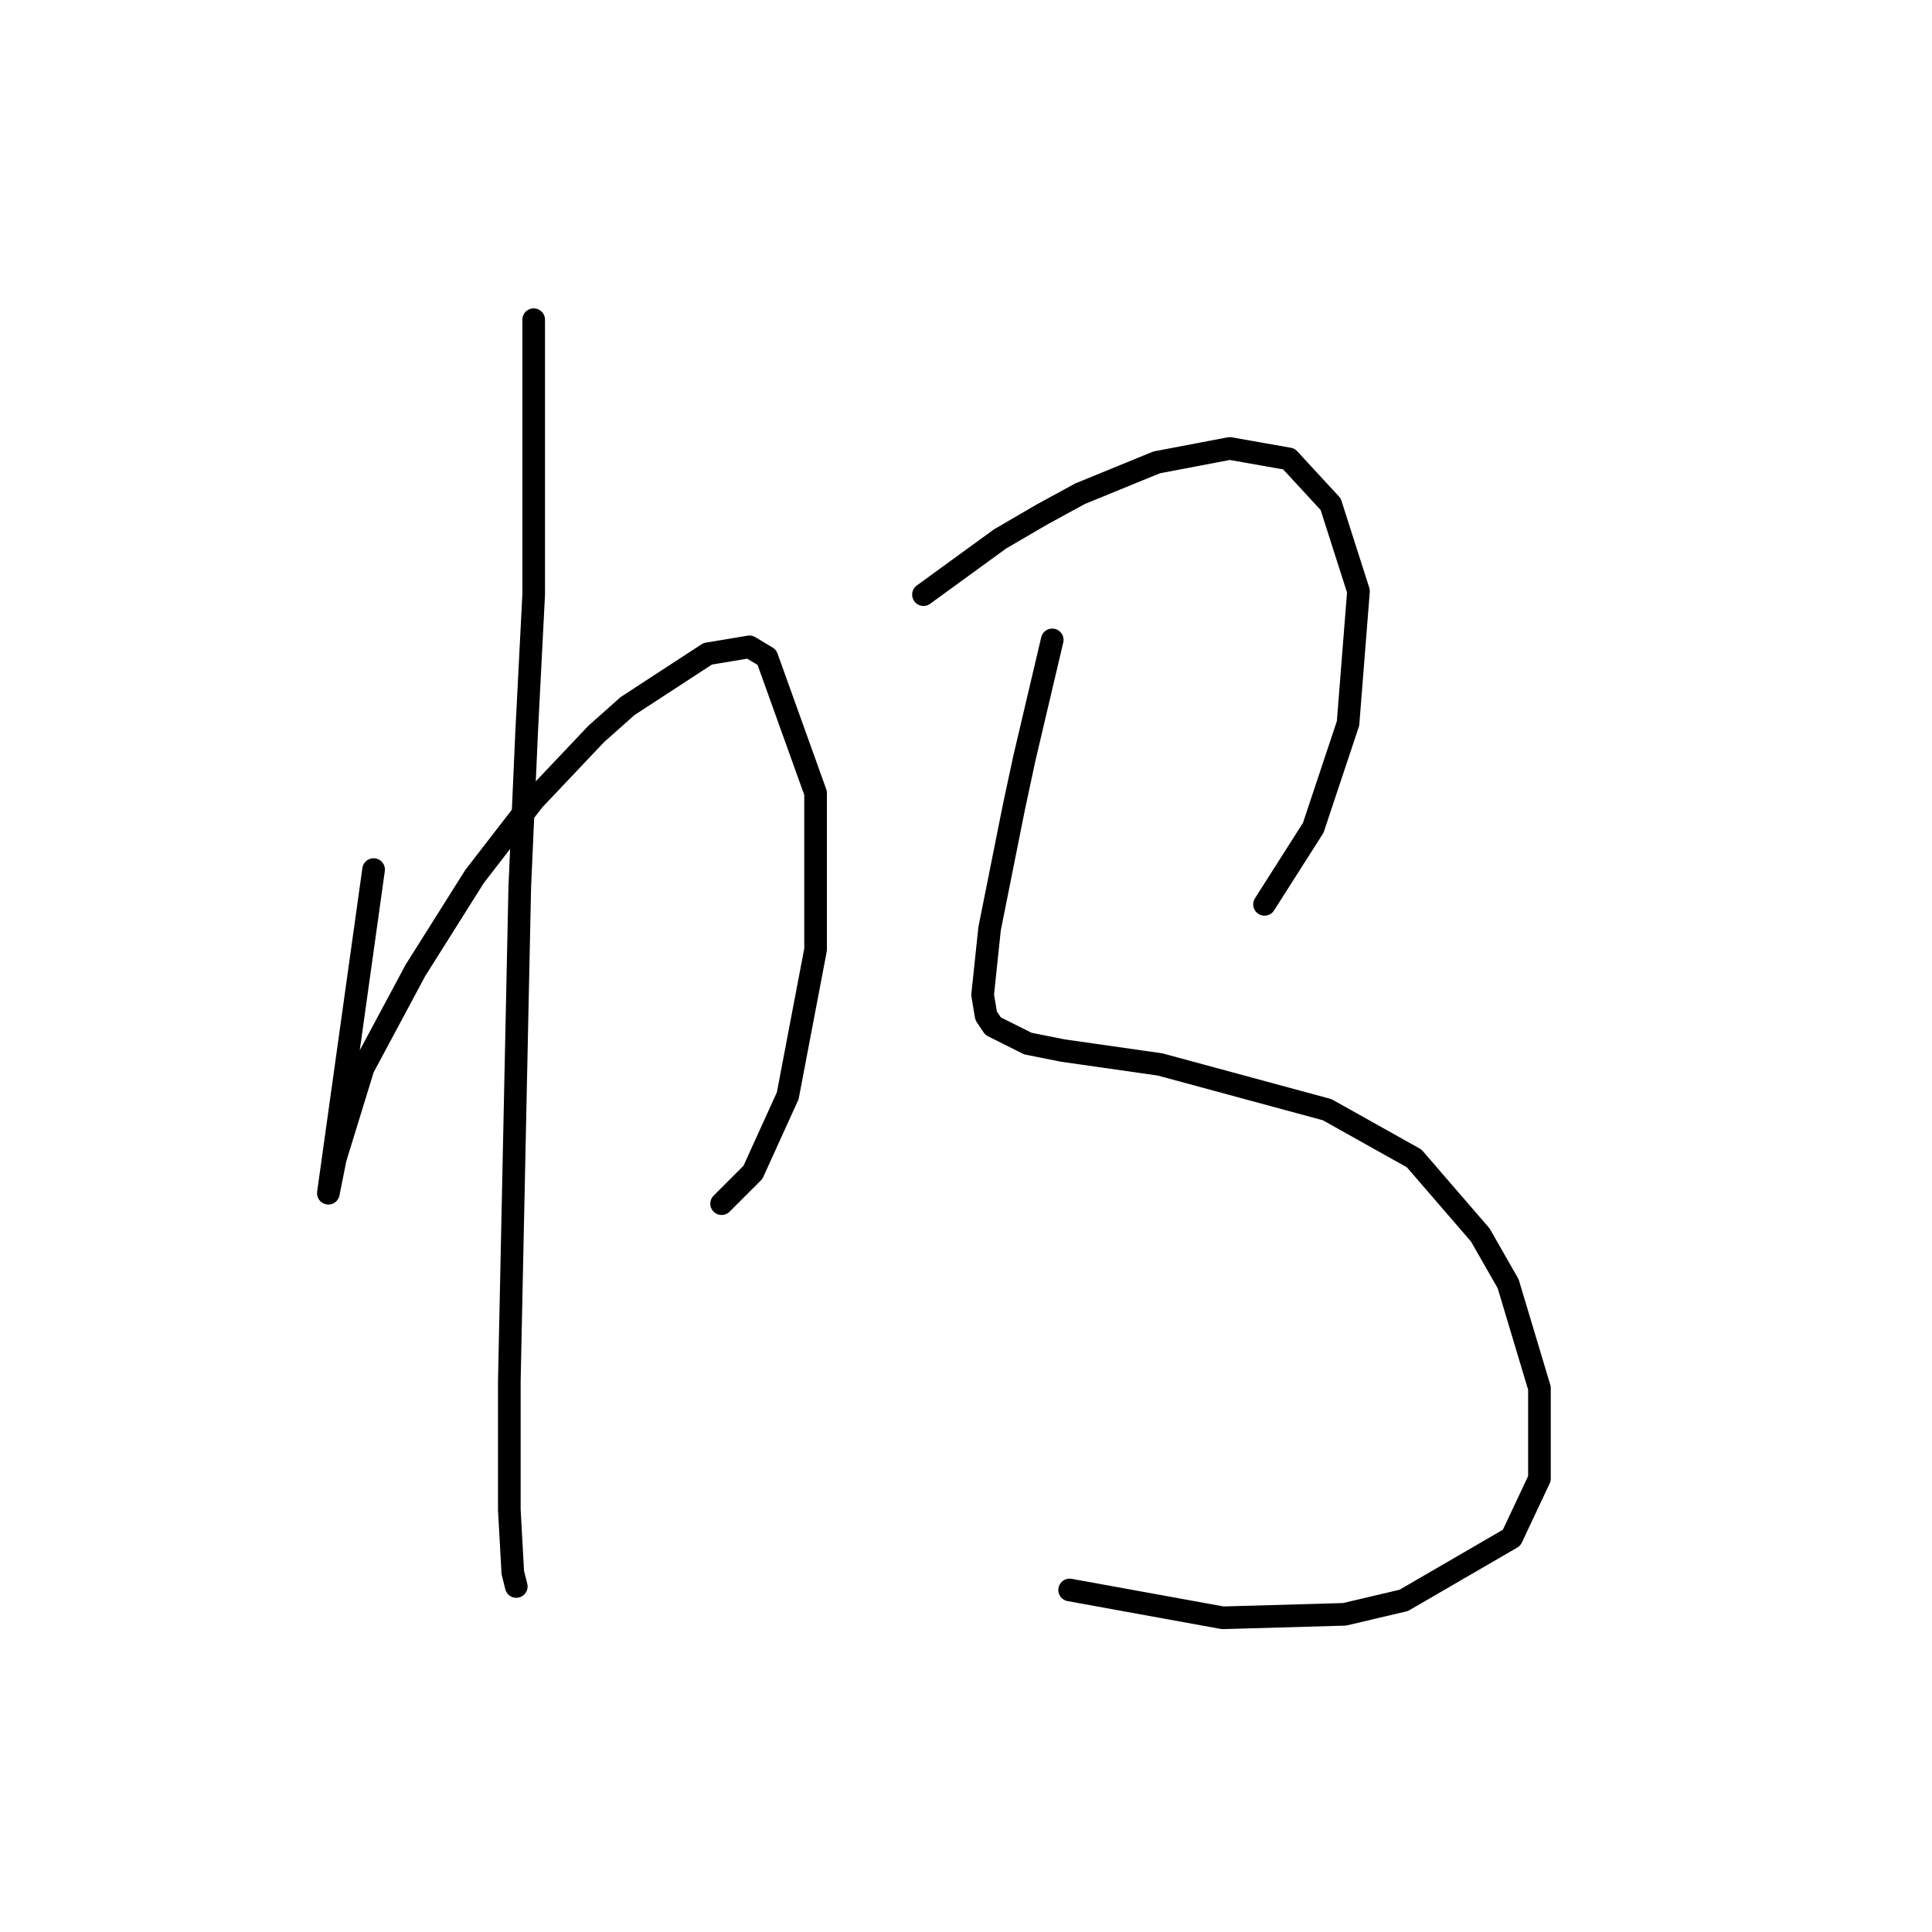 <?xml version="1.0" standalone="no"?>
    <svg width="256" height="256" xmlns="http://www.w3.org/2000/svg" version="1.1">
    <polyline stroke="black" stroke-width="3" stroke-linecap="round" fill="transparent" stroke-linejoin="round" points="49.504 115.222 43.509 158.108 44.431 153.496 48.12 141.507 55.037 128.595 62.877 116.144 70.716 105.999 79.017 97.238 83.167 93.549 93.773 86.631 99.307 85.709 101.612 87.093 108.068 105.077 108.068 125.828 104.379 145.196 99.768 155.341 95.617 159.491 95.617 159.491 " />
        <polyline stroke="black" stroke-width="3" stroke-linecap="round" fill="transparent" stroke-linejoin="round" points="70.716 42.362 70.716 62.652 70.716 78.792 69.794 96.777 68.872 117.528 67.488 183.009 67.488 200.071 67.949 208.372 68.41 210.216 68.41 210.216 " />
        <polyline stroke="black" stroke-width="3" stroke-linecap="round" fill="transparent" stroke-linejoin="round" points="122.363 78.792 132.509 71.414 138.042 68.186 143.115 65.419 153.26 61.269 162.944 59.424 170.783 60.808 176.317 66.803 180.006 78.331 178.622 95.854 174.011 109.688 167.555 119.833 167.555 119.833 " />
        <polyline stroke="black" stroke-width="3" stroke-linecap="round" fill="transparent" stroke-linejoin="round" points="139.426 84.787 135.737 100.466 134.353 106.922 131.125 123.061 130.203 131.823 130.664 134.59 131.586 135.973 136.198 138.279 140.809 139.201 153.721 141.046 175.855 147.041 187.384 153.496 196.146 163.642 199.835 170.097 203.985 183.932 203.985 195.921 200.296 203.761 186.001 212.061 178.161 213.906 162.021 214.367 141.731 210.678 141.731 210.678 " />
        </svg>